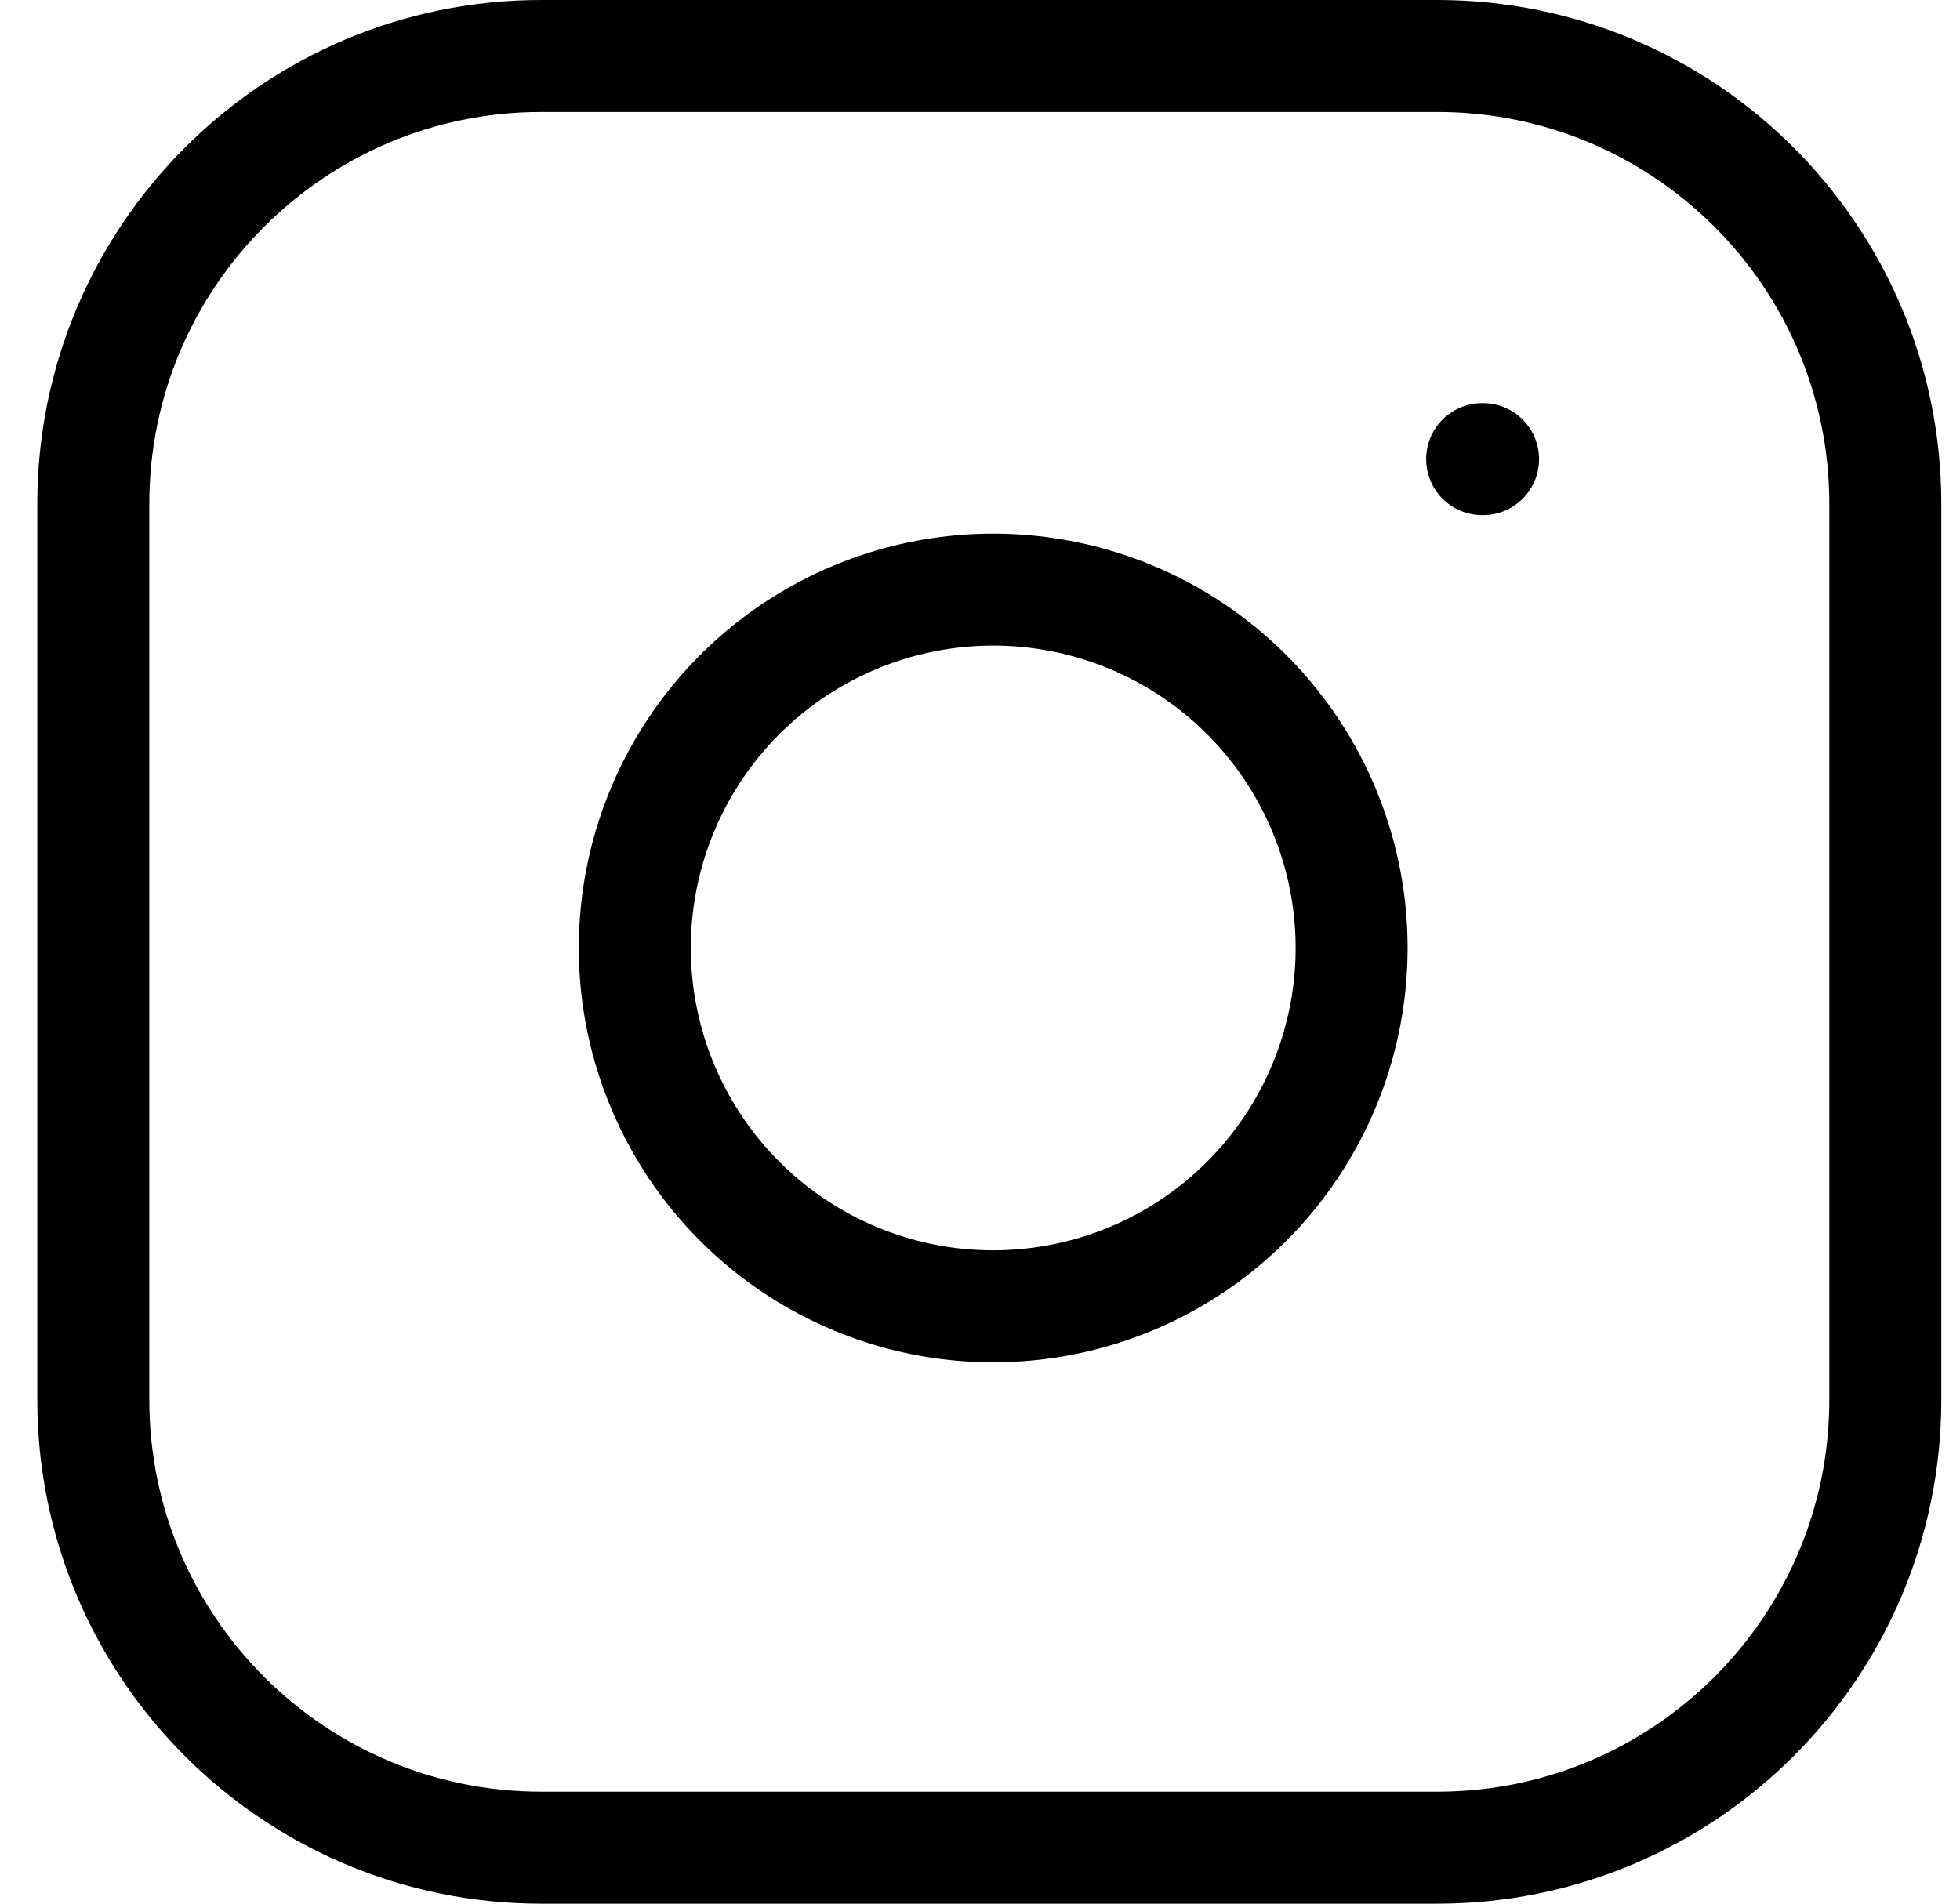 <svg width="35" height="34" viewBox="0 0 35 34" fill="none" xmlns="http://www.w3.org/2000/svg">
<path d="M25.666 1H9.666C5.248 1 1.666 4.582 1.666 9V25C1.666 29.418 5.248 33 9.666 33H25.666C30.084 33 33.666 29.418 33.666 25V9C33.666 4.582 30.084 1 25.666 1Z" stroke="black" stroke-width="2" stroke-linecap="round" stroke-linejoin="round"/>
<path d="M24.067 15.992C24.264 17.324 24.037 18.683 23.417 19.878C22.797 21.073 21.816 22.042 20.613 22.648C19.411 23.253 18.048 23.463 16.719 23.25C15.39 23.036 14.162 22.408 13.21 21.456C12.259 20.504 11.631 19.277 11.417 17.948C11.203 16.619 11.414 15.256 12.019 14.053C12.624 12.851 13.593 11.87 14.788 11.25C15.983 10.63 17.343 10.402 18.675 10.6C20.033 10.801 21.291 11.434 22.261 12.405C23.232 13.376 23.865 14.634 24.067 15.992Z" stroke="black" stroke-width="2" stroke-linecap="round" stroke-linejoin="round"/>
<path d="M26.467 8.2H26.483" stroke="black" stroke-width="2" stroke-linecap="round" stroke-linejoin="round"/>
</svg>
